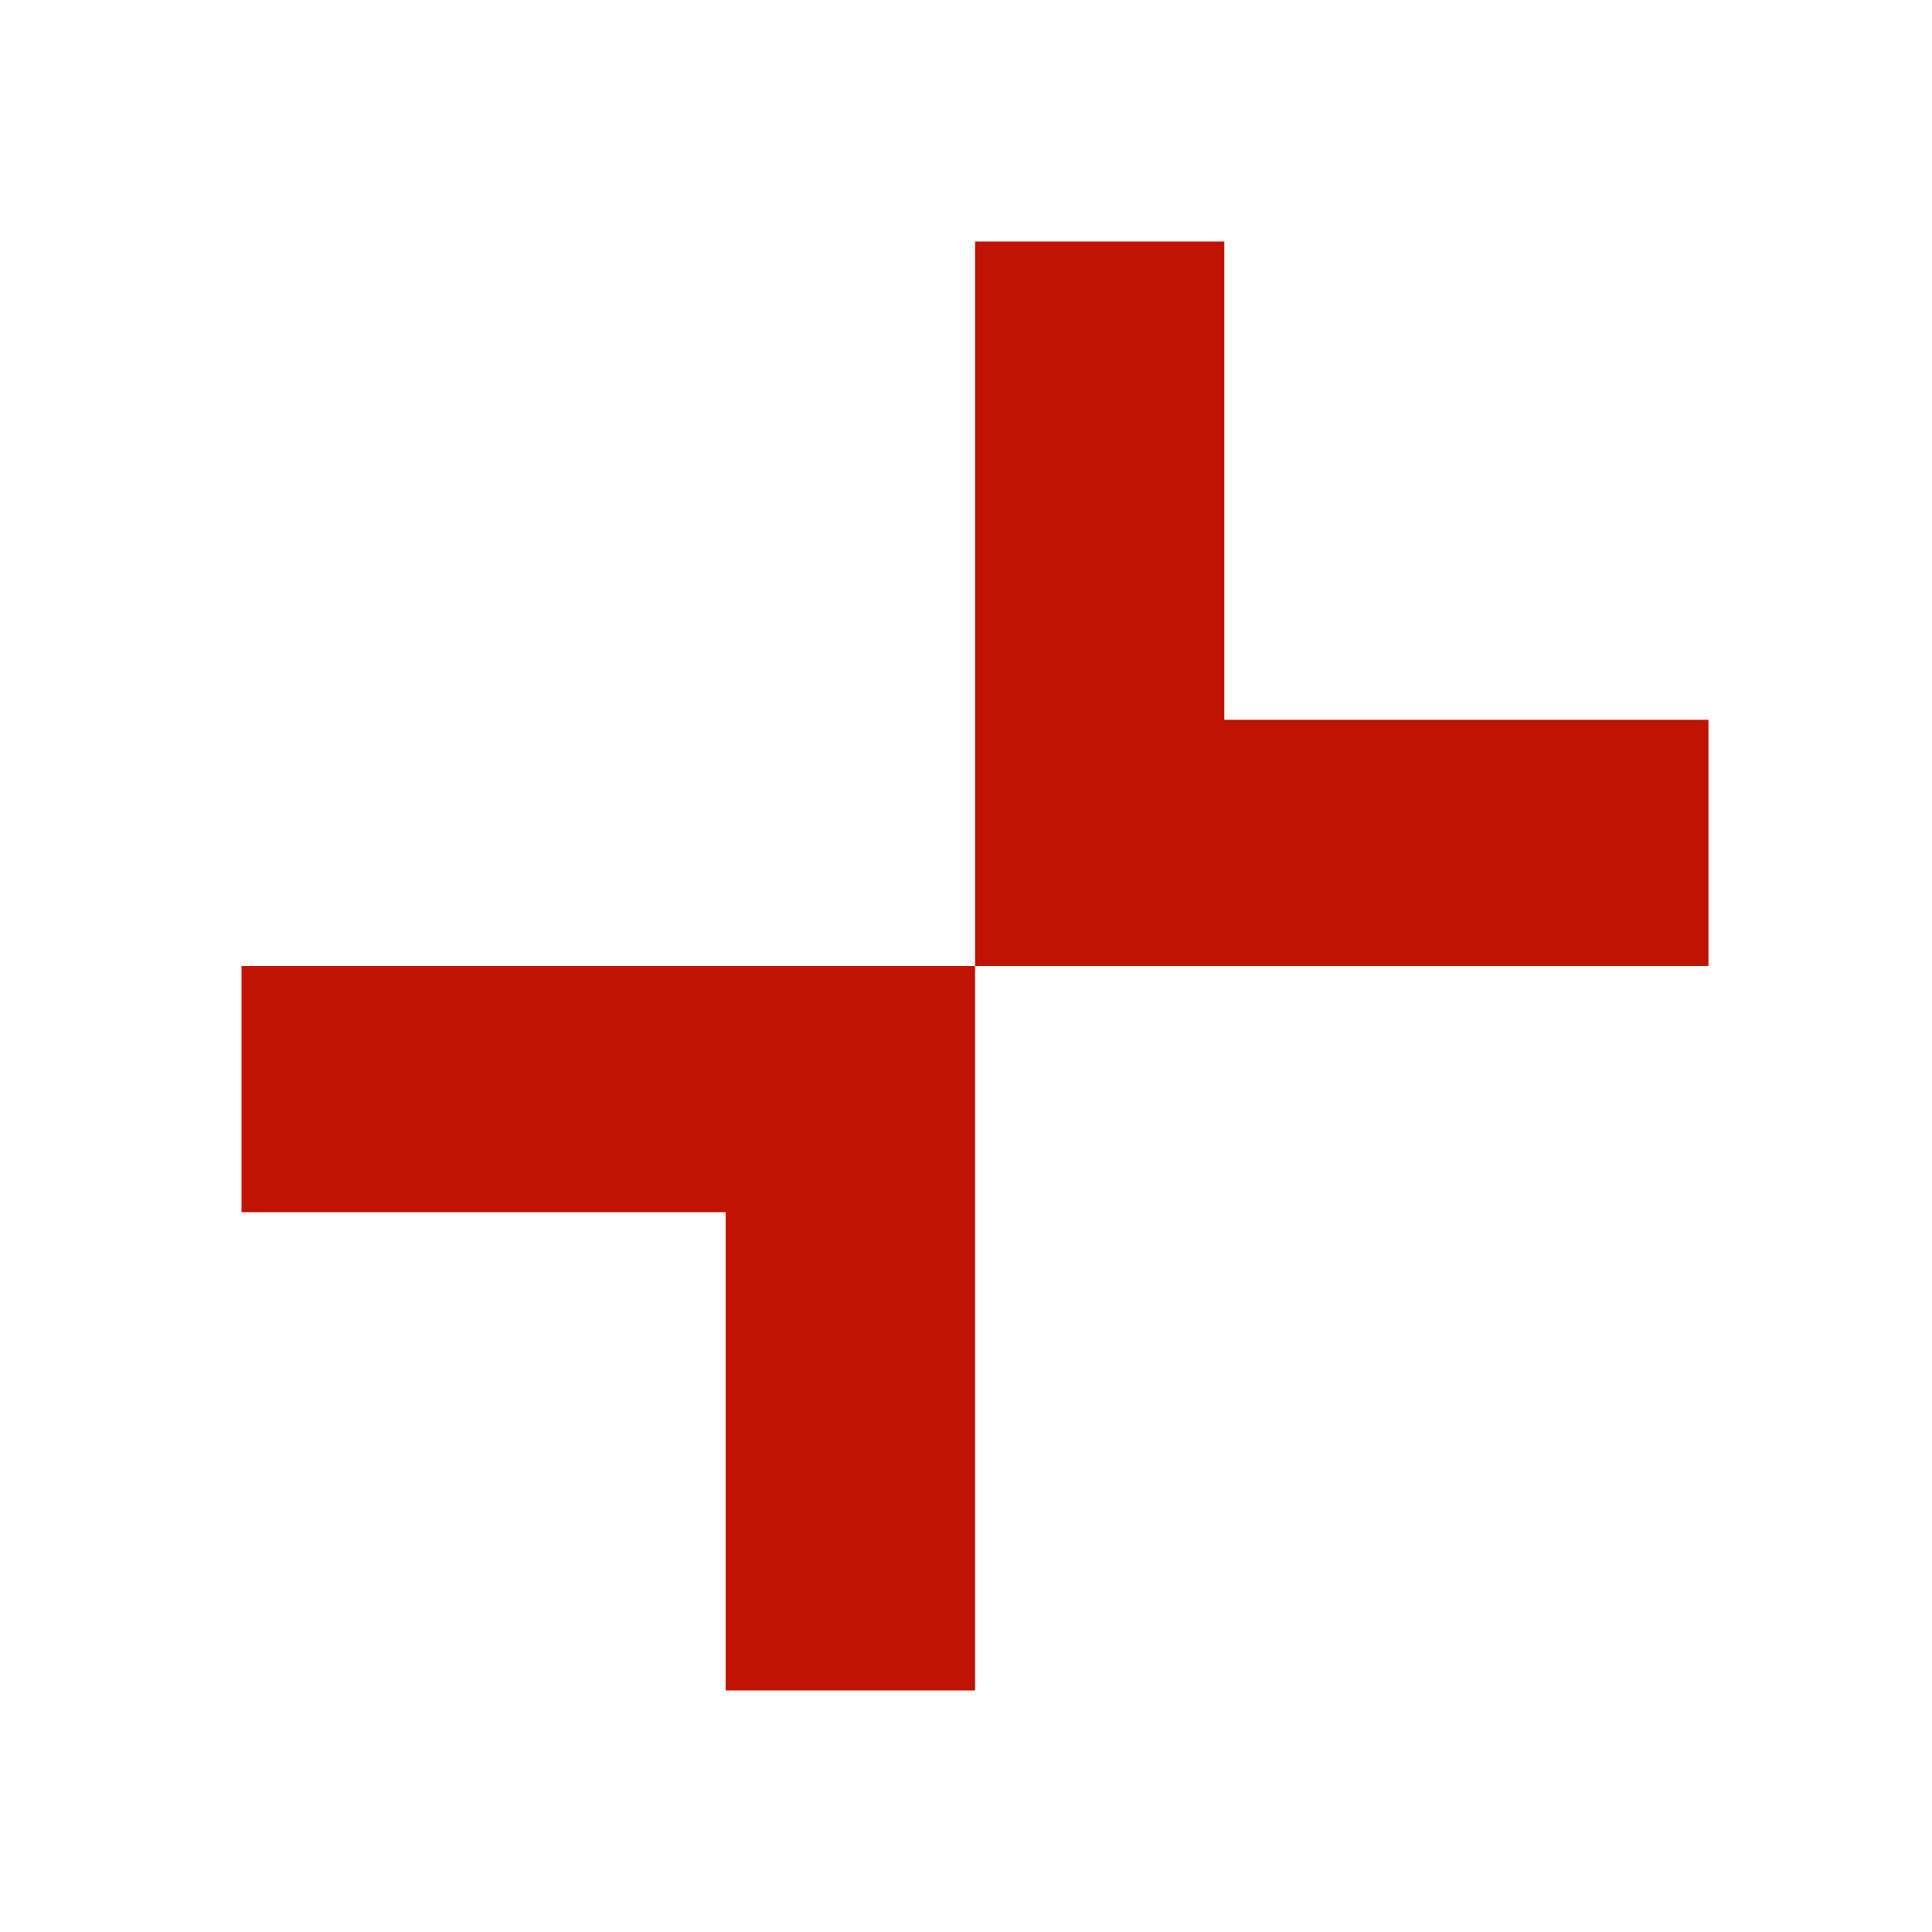 <svg width="32" height="32" xmlns="http://www.w3.org/2000/svg"><g fill="none" fill-rule="evenodd"><path fill="#FFF" d="M0 0h32v32H0z"/><path fill="#BF1304" d="M4 16v4.078h8.02V28h4.13V16zM16.15 4v12h12.148v-4.078h-8.02V4z"/></g></svg>